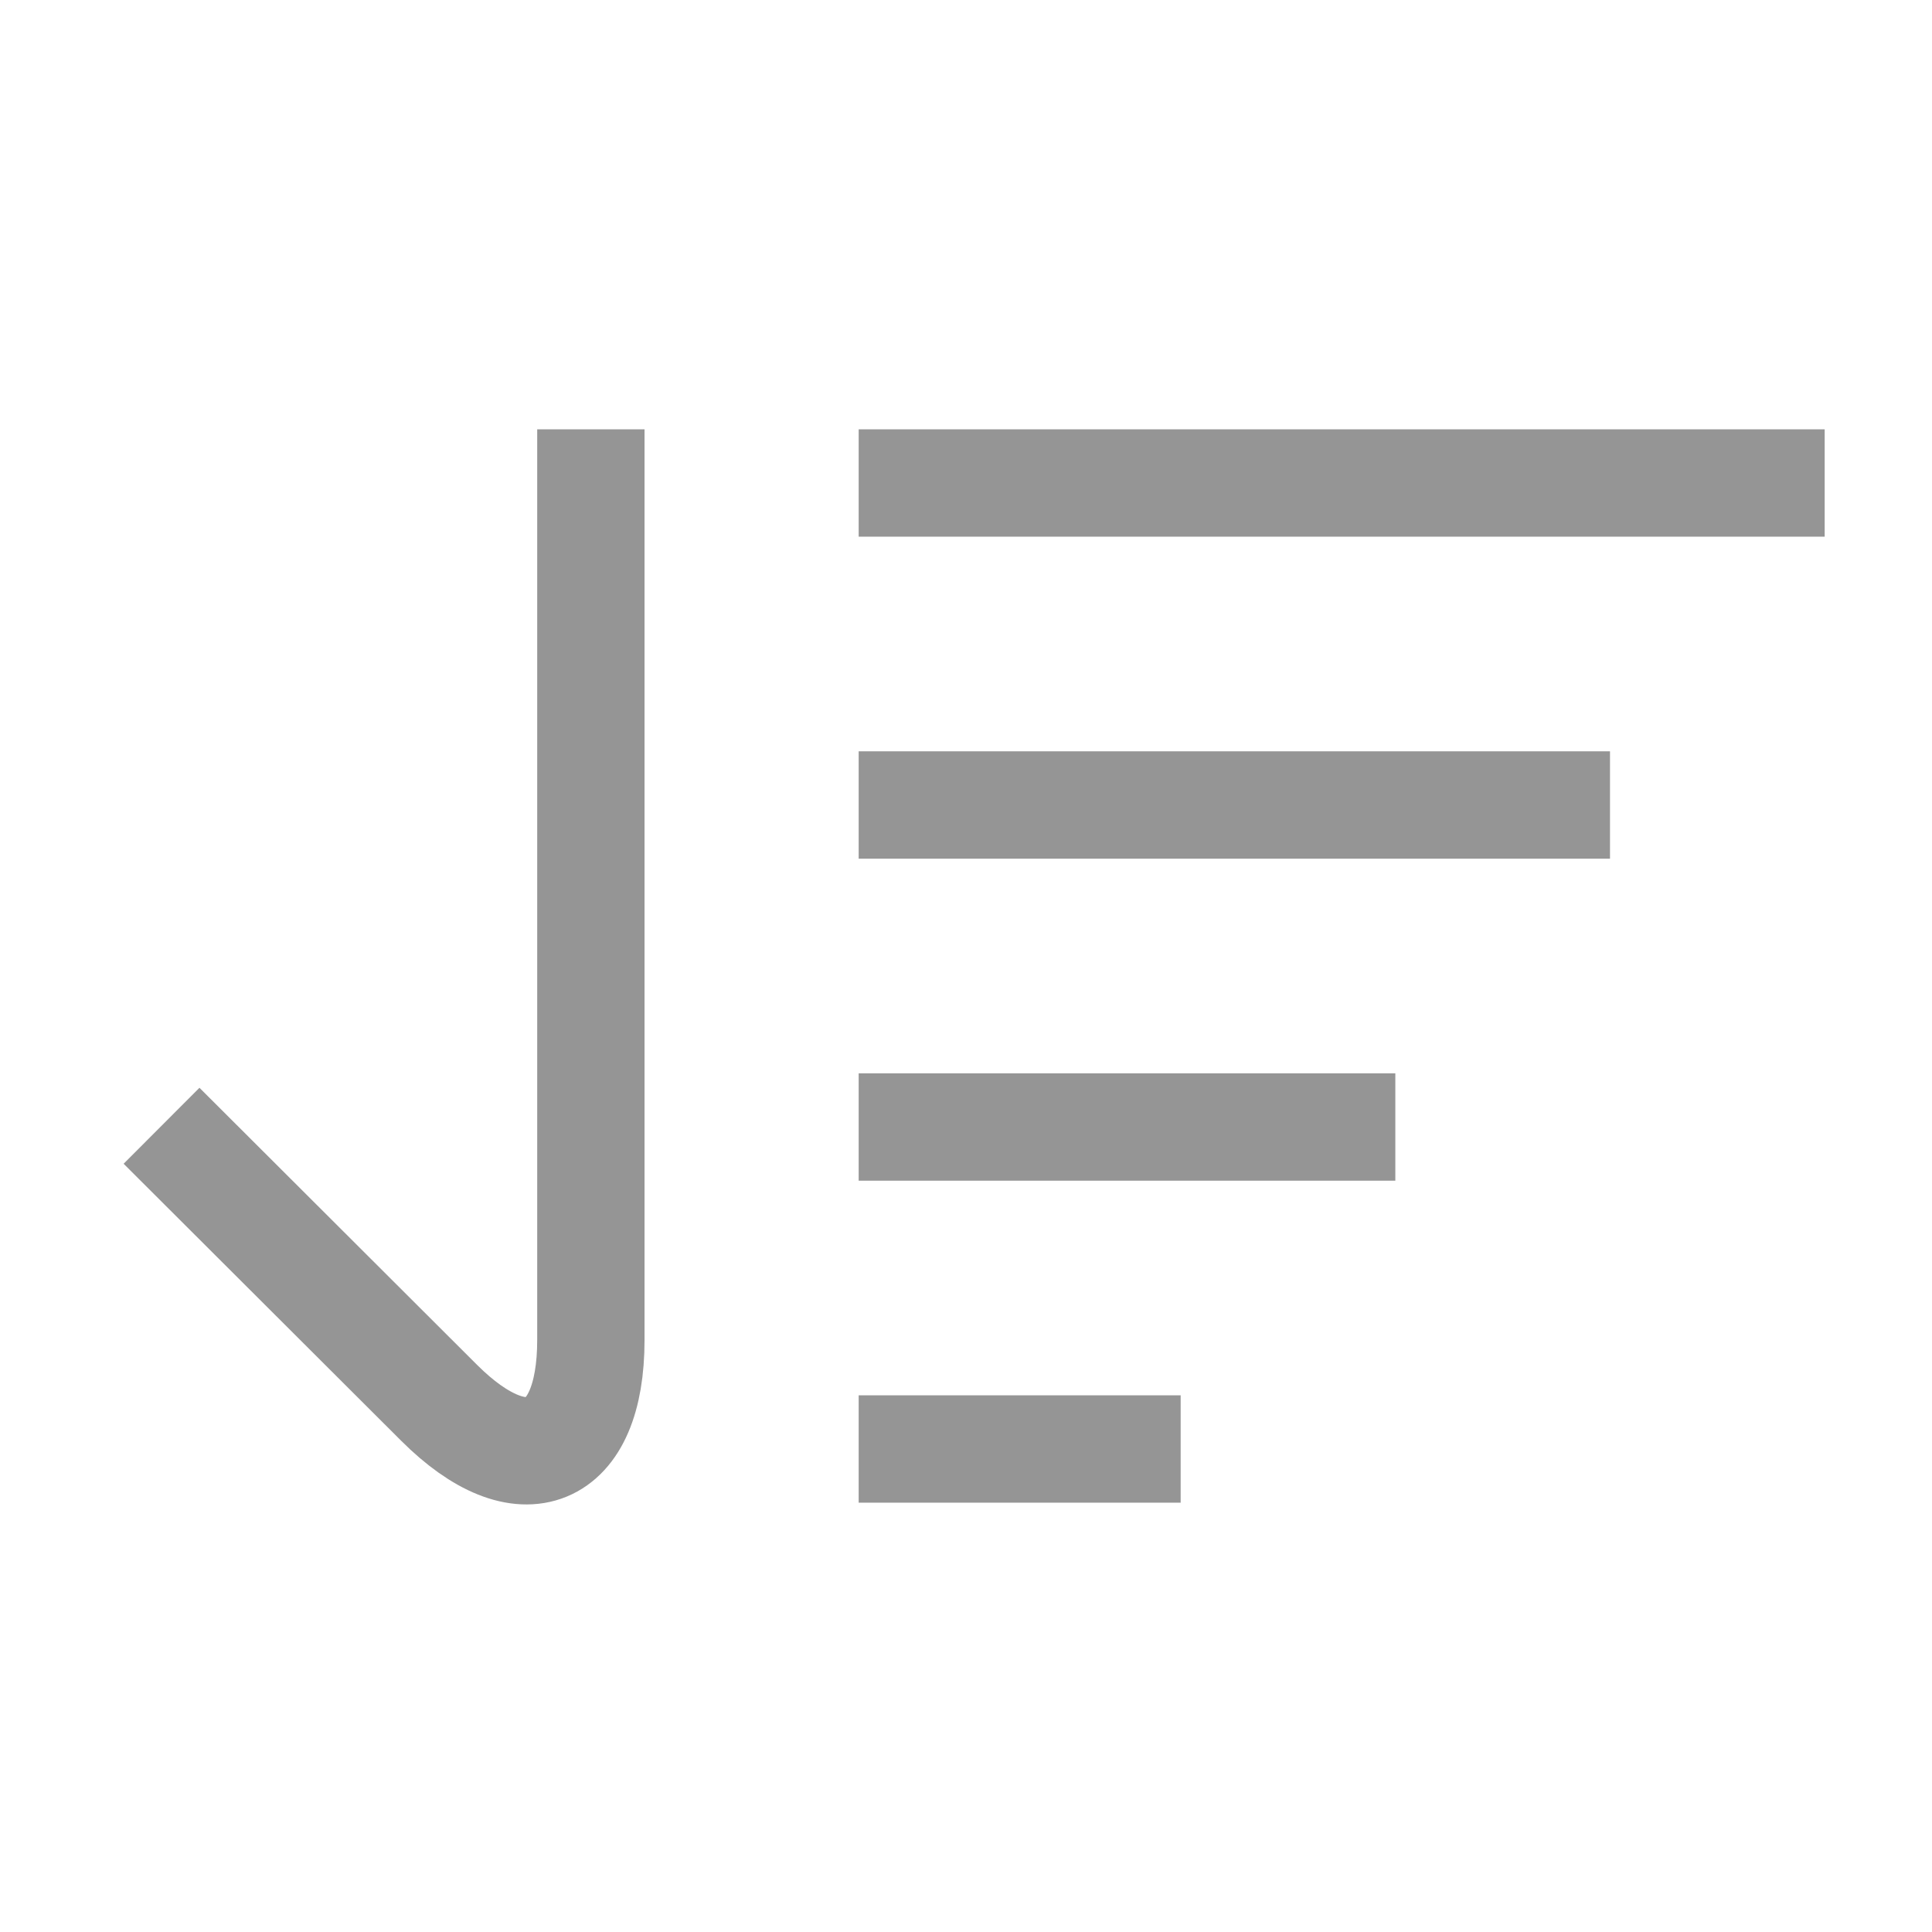 <svg id="Ascend_Descend_32x20" data-name="Ascend/Descend_32x20" xmlns="http://www.w3.org/2000/svg" width="36" height="36" viewBox="7 7 36 36">
  <defs>
    <style>
      .cls-1 {
        fill: none;
        stroke: #959595;
        stroke-width: 2px;
      }

      .cls-1, .cls-2 {
        fill-rule: evenodd;
      }

      .cls-2 {
        fill: #959595;
      }
    </style>
  </defs>
  <g id="Descend">
    <path id="Shape_7_copy" data-name="Shape 7 copy" class="cls-1" d="M18.01,15V31.97c0,2.2-1.272,2.723-2.828,1.169L10.01,27.977"/>
    <path class="cls-2" d="M23,15H41v2H23V15Zm0,6H37v2H23V21Zm0,6H33v2H23V27Zm0,6h6v2H23V33Z"/>
  </g>
</svg>
